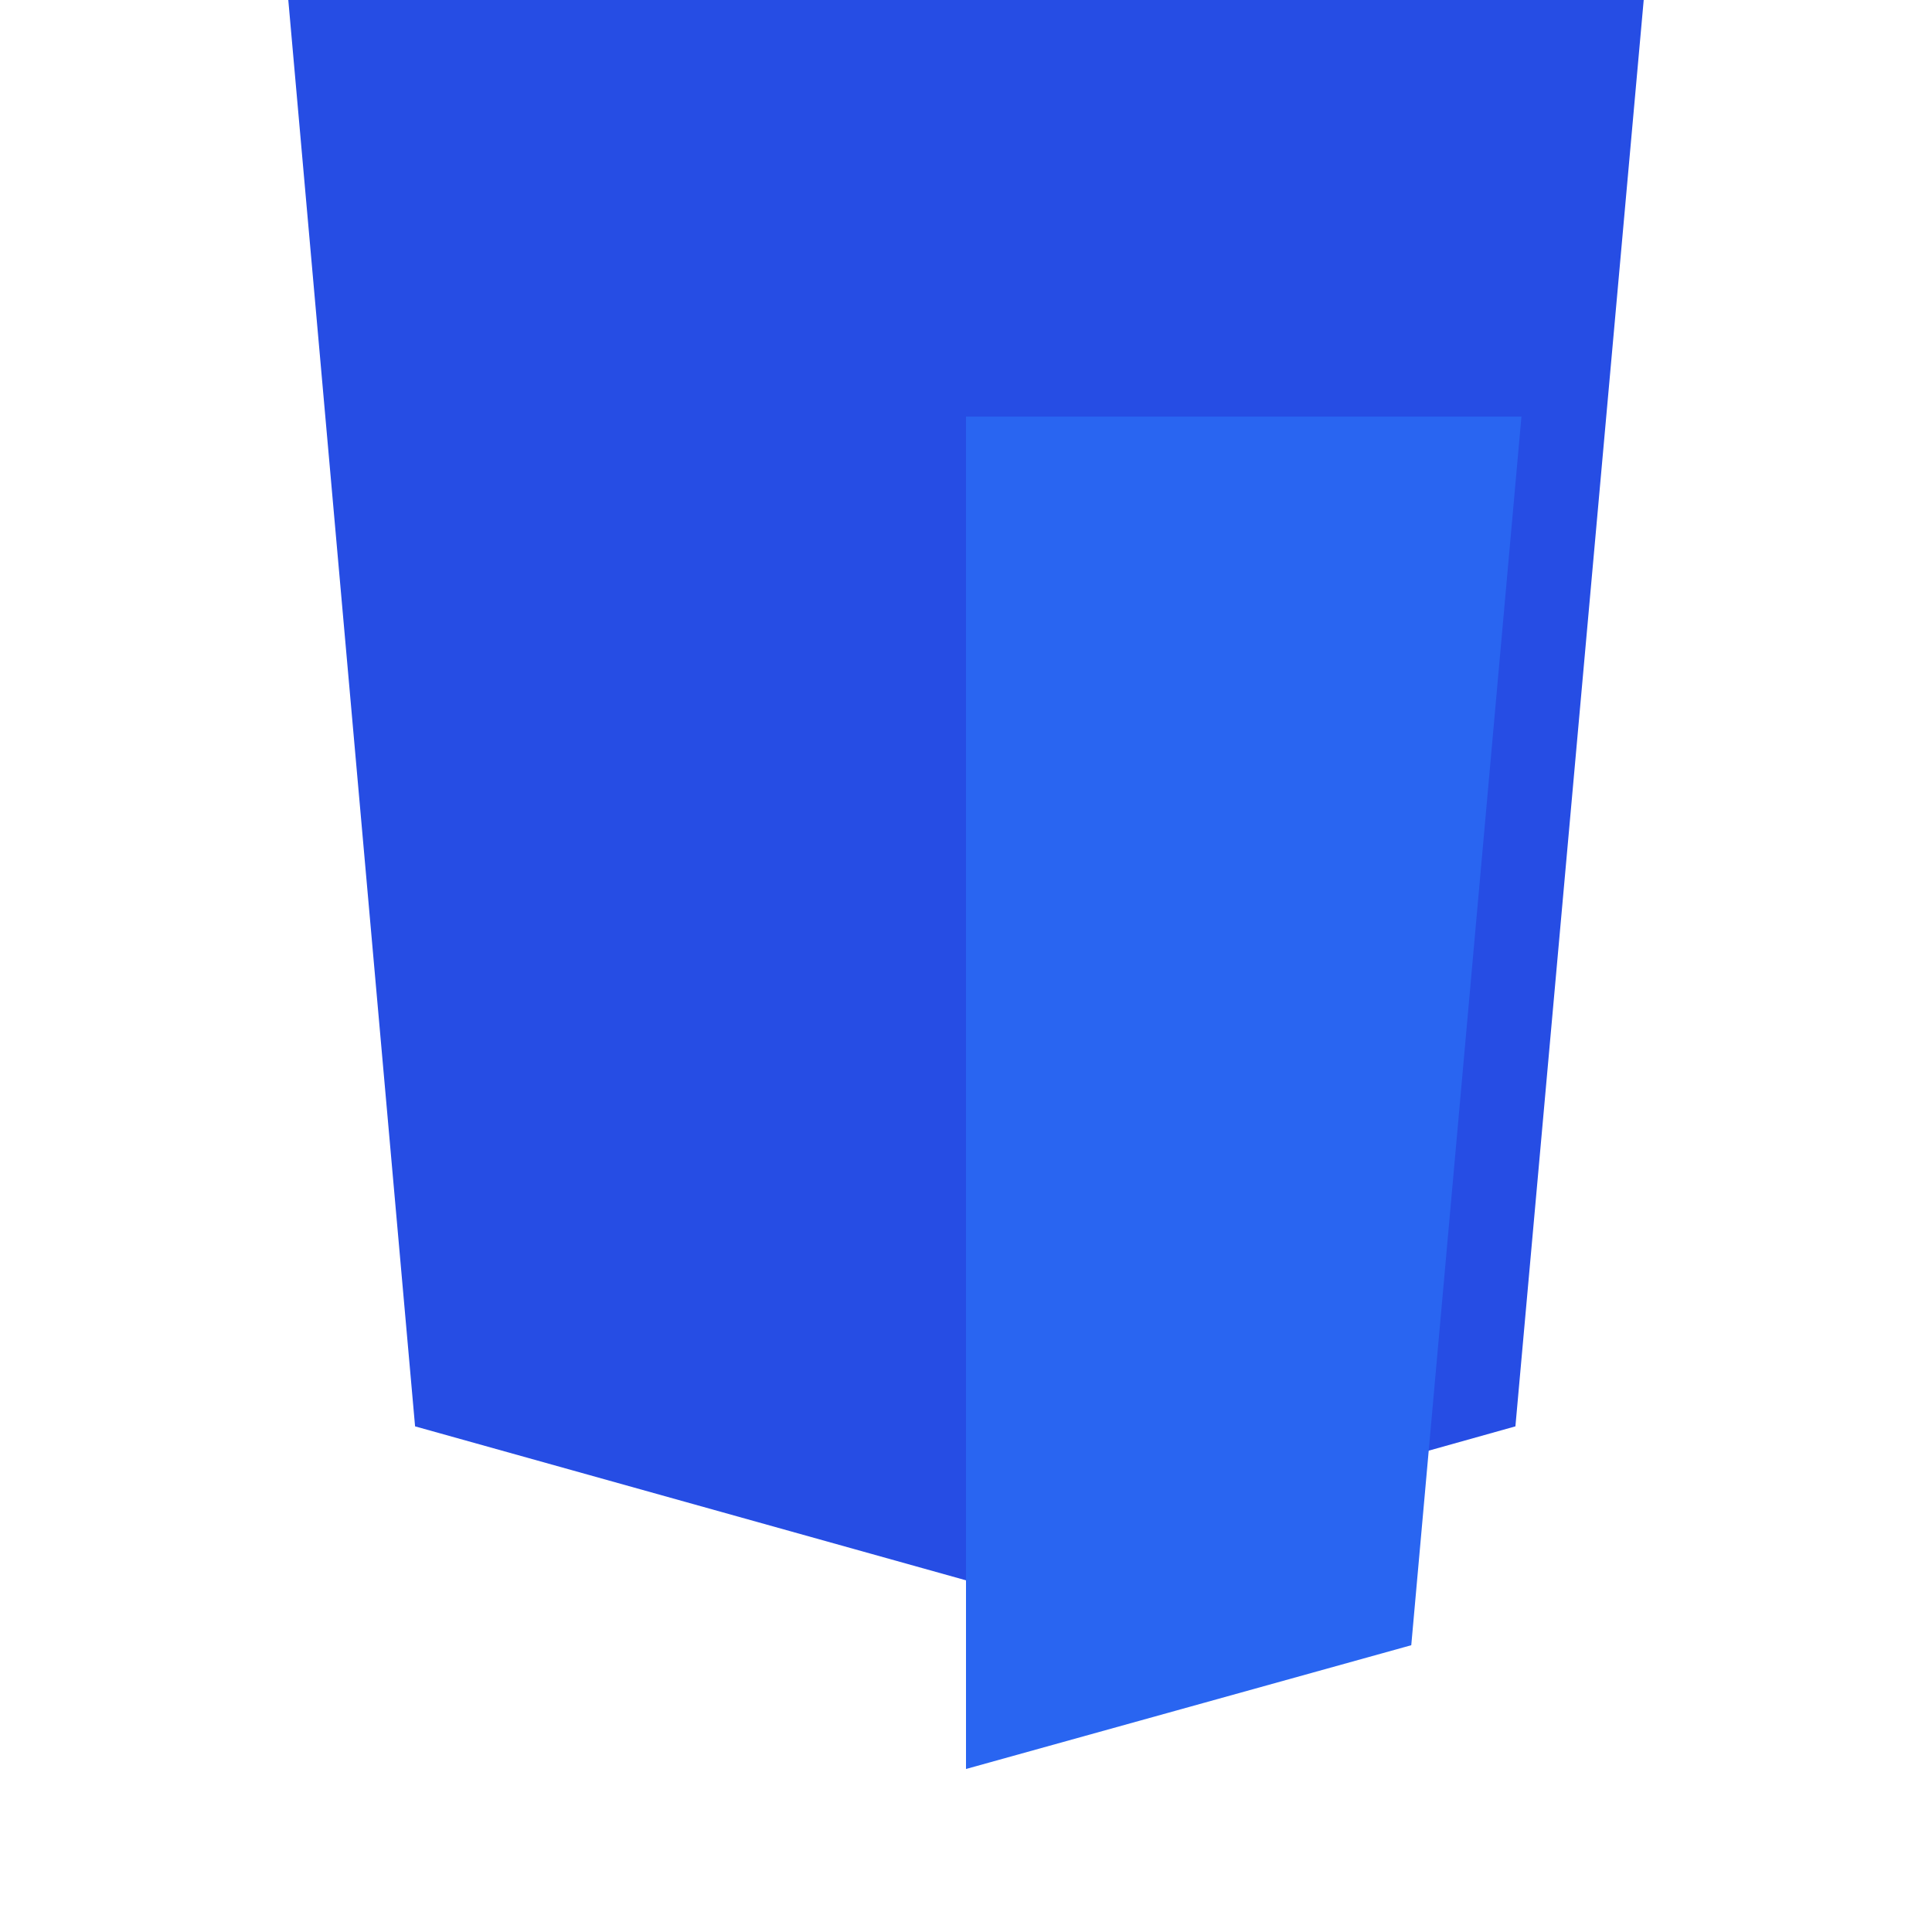<svg xmlns="http://www.w3.org/2000/svg" viewBox="0 0 128 128">
  <path fill="#264DE4" d="M19.1 0l8.4 94.5 36.5 10.2 36.4-10.2 8.5-94.5H19.1z"/>
  <path fill="#2965F1" d="M64 117.2l29.5-8.2 7.3-81.4H64v89.6z"/>
</svg>